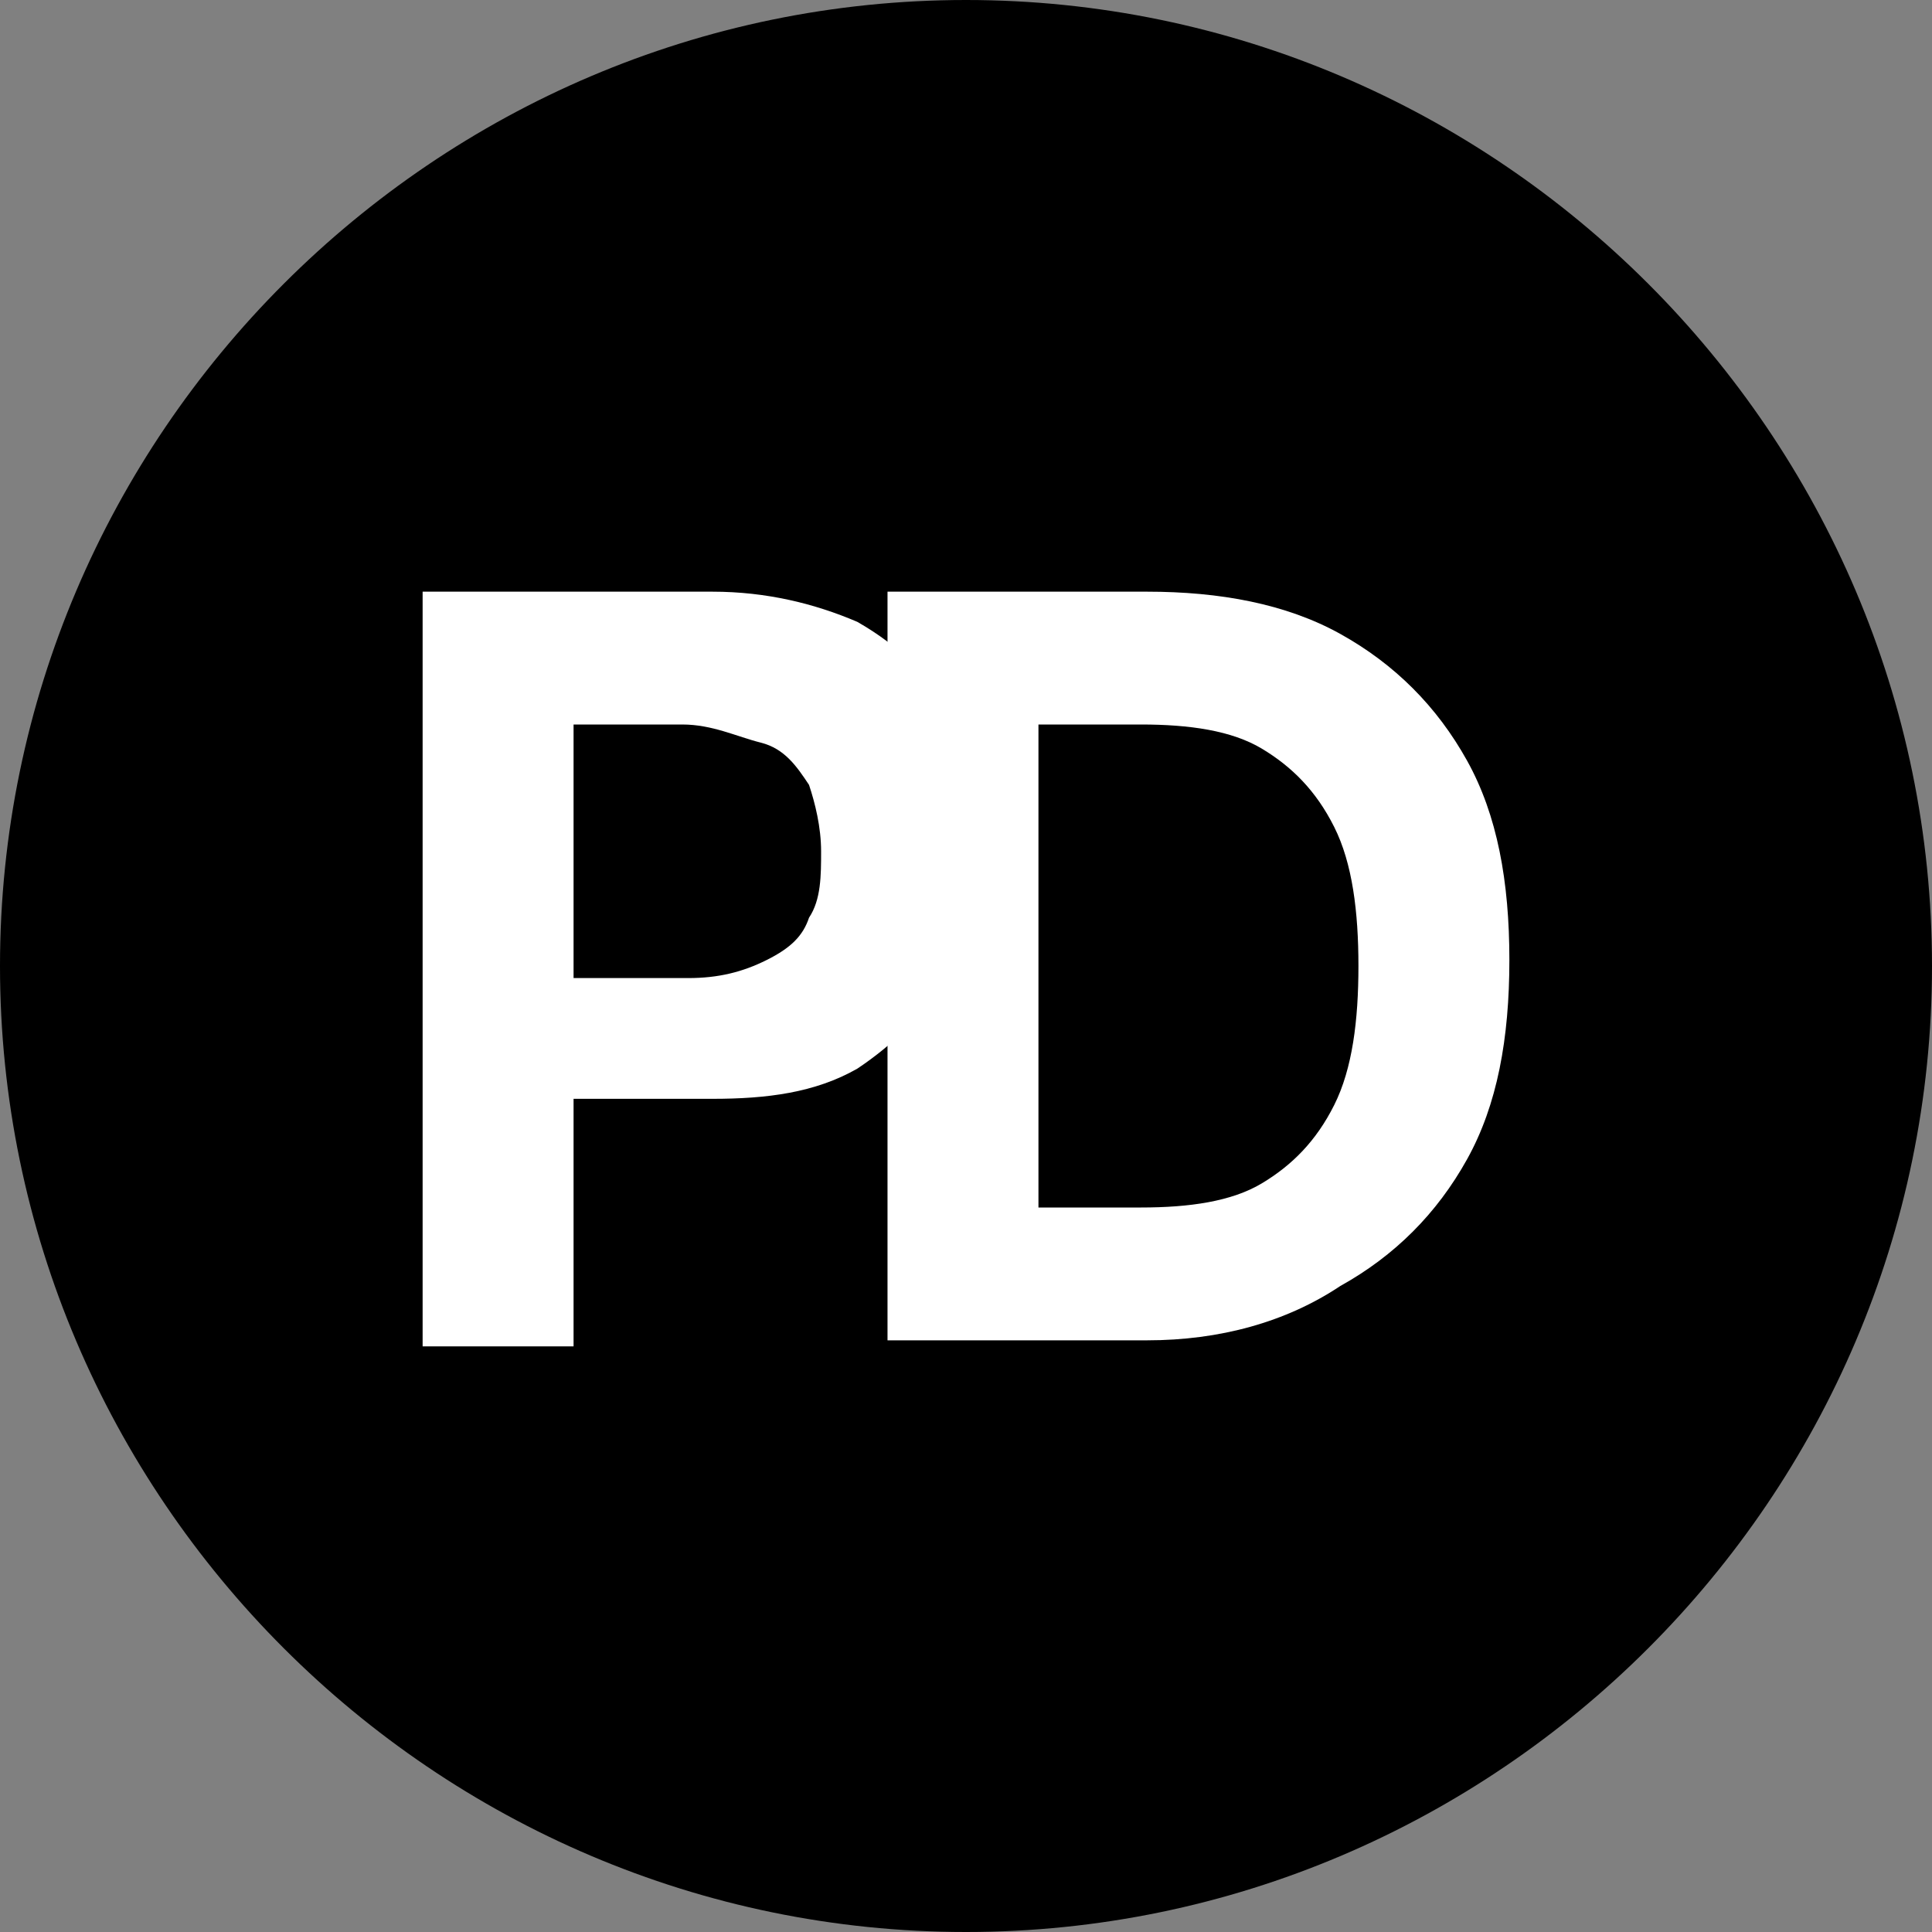 <?xml version="1.0" encoding="utf-8"?>
<!-- Generator: Adobe Illustrator 24.1.3, SVG Export Plug-In . SVG Version: 6.00 Build 0)  -->
<svg version="1.1" id="Layer_1" xmlns="http://www.w3.org/2000/svg" xmlns:xlink="http://www.w3.org/1999/xlink" x="0px" y="0px"
	 viewBox="0 0 32 32" style="enable-background:new 0 0 32 32;" xml:space="preserve">
<rect x="0" y="0" width="32" height="32" fill="#808080" stroke="none"/>
<style type="text/css">
	.st0{fill:#FFFFFF;}
</style>
<path d="M16,32L16,32C7.2,32,0,24.8,0,16v0C0,7.2,7.2,0,16,0h0c8.8,0,16,7.2,16,16v0C32,24.8,24.8,32,16,32z"/>
<g>
	<path class="st0" d="M7,22.2V9.8h4.8c0.9,0,1.7,0.2,2.4,0.5c0.7,0.4,1.2,0.9,1.5,1.5c0.3,0.6,0.5,1.4,0.5,2.2
		c0,0.8-0.2,1.5-0.5,2.2c-0.4,0.6-0.9,1.1-1.5,1.5c-0.7,0.4-1.5,0.5-2.4,0.5H8.7v-2h2.7c0.5,0,0.9-0.1,1.3-0.3s0.6-0.4,0.7-0.7
		c0.2-0.3,0.2-0.7,0.2-1.1s-0.1-0.8-0.2-1.1c-0.2-0.3-0.4-0.6-0.8-0.7s-0.8-0.3-1.3-0.3H9.5v10.3H7z"/>
	<path class="st0" d="M17.2,9.8v12.4h-2.5V9.8H17.2z M19,22.2h-3.2V20h3.1c0.8,0,1.5-0.1,2-0.4c0.5-0.3,0.9-0.7,1.2-1.3
		c0.3-0.6,0.4-1.4,0.4-2.3c0-0.9-0.1-1.7-0.4-2.3s-0.7-1-1.2-1.3c-0.5-0.3-1.2-0.4-2-0.4h-3.2V9.8H19c1.2,0,2.3,0.2,3.2,0.7
		s1.6,1.2,2.1,2.1s0.7,2,0.7,3.3c0,1.3-0.2,2.4-0.7,3.3s-1.2,1.6-2.1,2.1C21.3,21.9,20.2,22.2,19,22.2z"/>
</g>
</svg>
